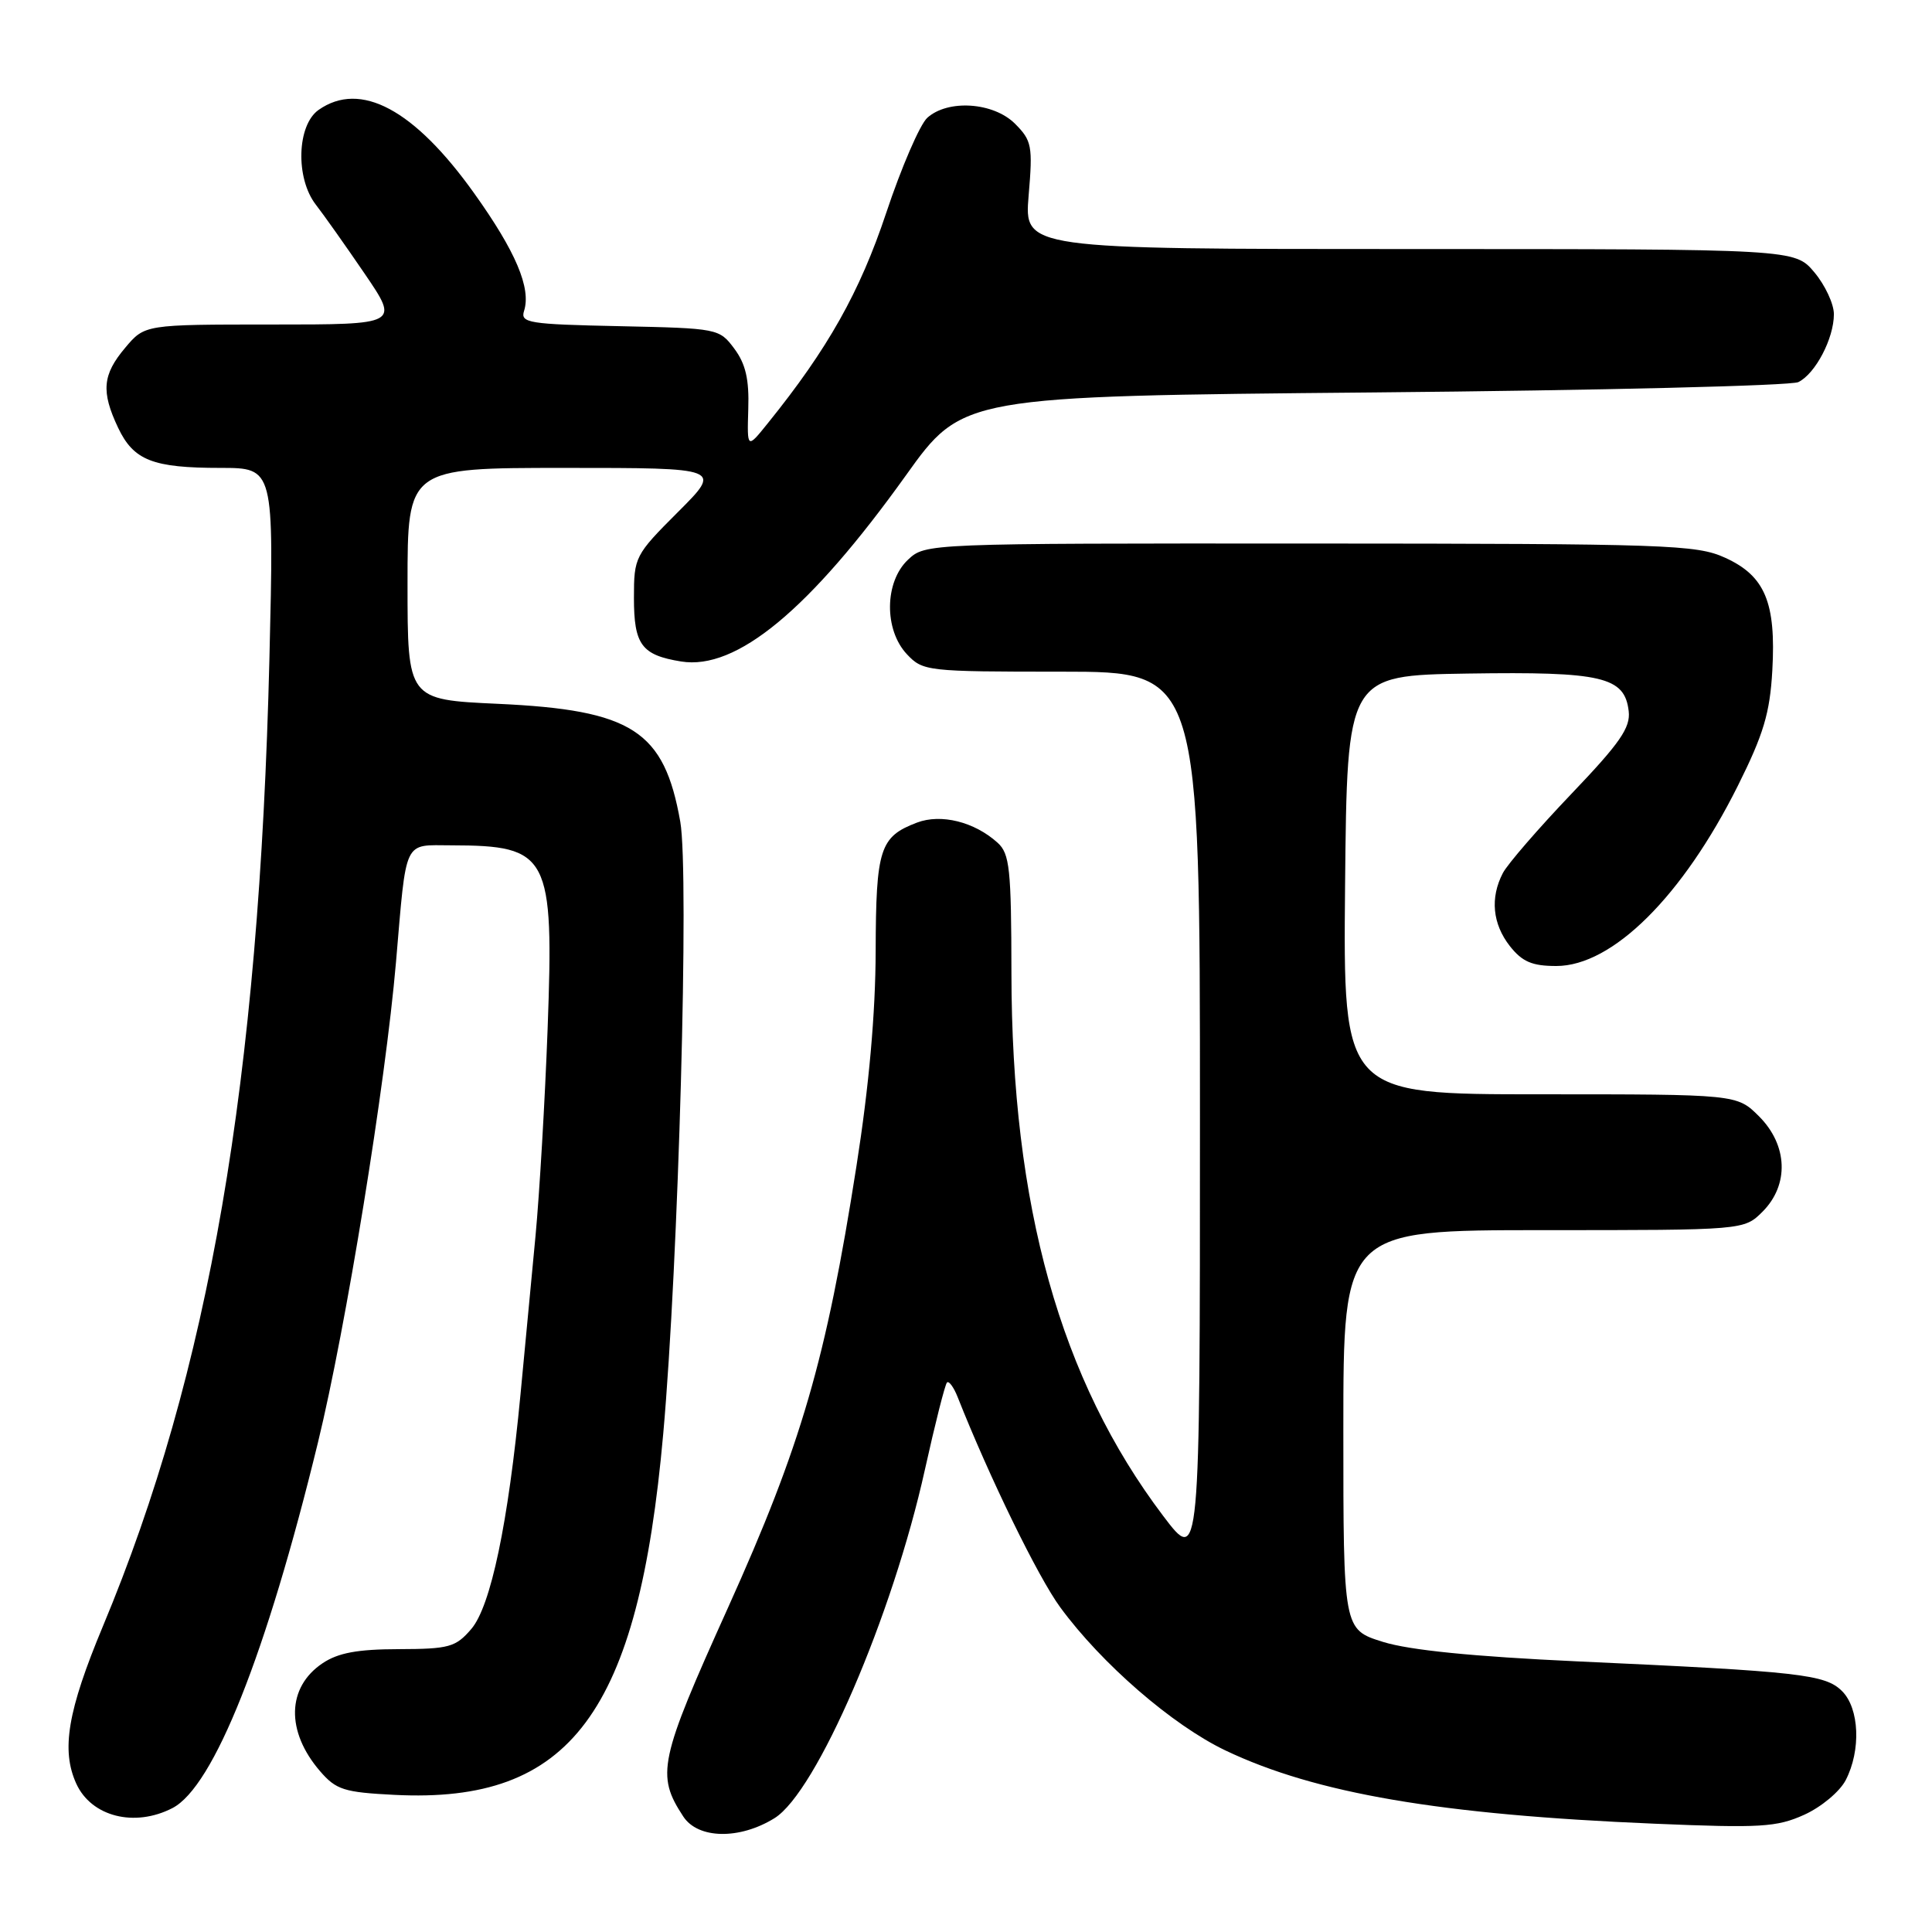 <?xml version="1.0" encoding="UTF-8" standalone="no"?>
<!DOCTYPE svg PUBLIC "-//W3C//DTD SVG 1.1//EN" "http://www.w3.org/Graphics/SVG/1.1/DTD/svg11.dtd" >
<svg xmlns="http://www.w3.org/2000/svg" xmlns:xlink="http://www.w3.org/1999/xlink" version="1.1" viewBox="0 0 256 256">
 <g >
 <path fill="currentColor"
d=" M 102.62 240.92 C 108.19 237.48 118.27 214.12 122.56 194.71 C 123.91 188.63 125.22 183.45 125.48 183.19 C 125.73 182.93 126.37 183.80 126.89 185.11 C 131.10 195.76 137.55 208.98 140.49 212.98 C 145.98 220.47 155.36 228.59 162.37 231.94 C 174.33 237.64 190.80 240.46 219.24 241.65 C 233.26 242.24 235.43 242.11 239.06 240.47 C 241.32 239.45 243.78 237.40 244.57 235.87 C 246.61 231.92 246.38 226.38 244.09 224.09 C 241.86 221.86 238.58 221.49 209.00 220.14 C 195.19 219.50 186.79 218.66 183.25 217.56 C 178.00 215.92 178.00 215.92 178.00 189.46 C 178.00 163.00 178.00 163.00 204.55 163.00 C 231.09 163.00 231.09 163.00 233.55 160.55 C 237.09 157.00 236.90 151.74 233.08 147.92 C 230.15 145.00 230.15 145.00 204.06 145.00 C 177.97 145.00 177.97 145.00 178.23 117.25 C 178.50 89.50 178.50 89.50 194.50 89.25 C 212.29 88.98 215.28 89.67 215.81 94.23 C 216.07 96.42 214.65 98.46 208.20 105.21 C 203.85 109.77 199.77 114.48 199.14 115.68 C 197.43 118.96 197.76 122.42 200.07 125.37 C 201.71 127.44 203.01 128.00 206.22 128.00 C 213.66 128.00 222.96 118.76 230.27 104.13 C 233.68 97.30 234.52 94.49 234.84 88.86 C 235.35 79.82 233.87 76.30 228.58 73.90 C 224.78 72.17 220.97 72.04 173.56 72.02 C 122.63 72.00 122.63 72.00 120.31 74.17 C 117.20 77.10 117.12 83.44 120.17 86.69 C 122.29 88.94 122.81 89.00 140.67 89.00 C 159.00 89.00 159.00 89.00 159.00 148.15 C 159.00 207.30 159.00 207.30 154.13 200.87 C 140.49 182.84 134.05 159.83 134.02 128.90 C 134.00 115.12 133.79 113.12 132.19 111.67 C 129.12 108.89 124.69 107.79 121.50 109.00 C 116.58 110.87 116.07 112.46 116.03 126.00 C 116.01 134.26 115.15 143.92 113.49 154.48 C 109.46 180.22 106.18 191.49 96.44 213.08 C 87.32 233.29 86.92 235.18 90.54 240.70 C 92.49 243.68 97.99 243.79 102.62 240.92 Z  M 22.85 239.58 C 28.31 236.76 35.29 219.22 42.13 191.14 C 45.84 175.92 51.07 143.73 52.47 127.50 C 53.89 110.94 53.39 112.00 59.81 112.01 C 72.76 112.04 73.41 113.27 72.56 136.38 C 72.21 145.80 71.49 158.11 70.96 163.75 C 70.43 169.39 69.54 178.84 68.97 184.75 C 67.34 201.86 65.03 212.85 62.44 215.86 C 60.38 218.26 59.51 218.50 52.84 218.52 C 47.37 218.53 44.80 219.01 42.74 220.39 C 38.00 223.57 37.86 229.41 42.40 234.68 C 44.54 237.16 45.56 237.49 52.28 237.83 C 75.64 239.01 84.58 227.00 87.88 190.00 C 89.91 167.32 91.34 115.73 90.14 108.88 C 88.01 96.81 83.79 94.08 65.97 93.26 C 54.00 92.71 54.00 92.71 54.00 77.35 C 54.00 62.00 54.00 62.00 74.84 62.00 C 95.68 62.00 95.68 62.00 89.84 67.84 C 84.13 73.55 84.00 73.80 84.00 79.22 C 84.00 85.44 85.01 86.80 90.25 87.65 C 97.58 88.84 107.28 80.81 120.03 63.00 C 127.54 52.50 127.54 52.50 182.02 52.00 C 211.98 51.73 237.30 51.11 238.29 50.63 C 240.55 49.52 243.00 44.85 243.00 41.63 C 243.00 40.27 241.83 37.77 240.41 36.08 C 237.82 33.00 237.82 33.00 186.77 33.00 C 135.71 33.00 135.71 33.00 136.30 25.90 C 136.86 19.34 136.72 18.63 134.50 16.40 C 131.64 13.54 125.61 13.14 122.87 15.61 C 121.89 16.50 119.44 22.17 117.43 28.20 C 113.93 38.70 109.70 46.22 101.74 56.08 C 98.99 59.50 98.99 59.50 99.15 54.20 C 99.28 50.27 98.80 48.21 97.30 46.20 C 95.31 43.53 95.13 43.50 82.09 43.22 C 70.06 42.97 68.93 42.79 69.44 41.20 C 70.40 38.18 68.34 33.32 62.83 25.61 C 54.90 14.50 47.77 10.67 42.22 14.56 C 39.34 16.58 39.13 23.61 41.85 27.12 C 42.87 28.43 45.78 32.54 48.31 36.25 C 52.91 43.00 52.91 43.00 36.05 43.00 C 19.18 43.00 19.18 43.00 16.59 46.08 C 13.57 49.66 13.38 51.88 15.65 56.68 C 17.71 61.01 20.23 62.00 29.22 62.00 C 36.31 62.00 36.31 62.00 35.70 87.25 C 34.33 143.35 27.72 181.78 13.63 215.50 C 8.96 226.70 8.08 231.89 10.11 236.35 C 12.11 240.72 17.83 242.17 22.85 239.58 Z "/>
</g>
</svg>